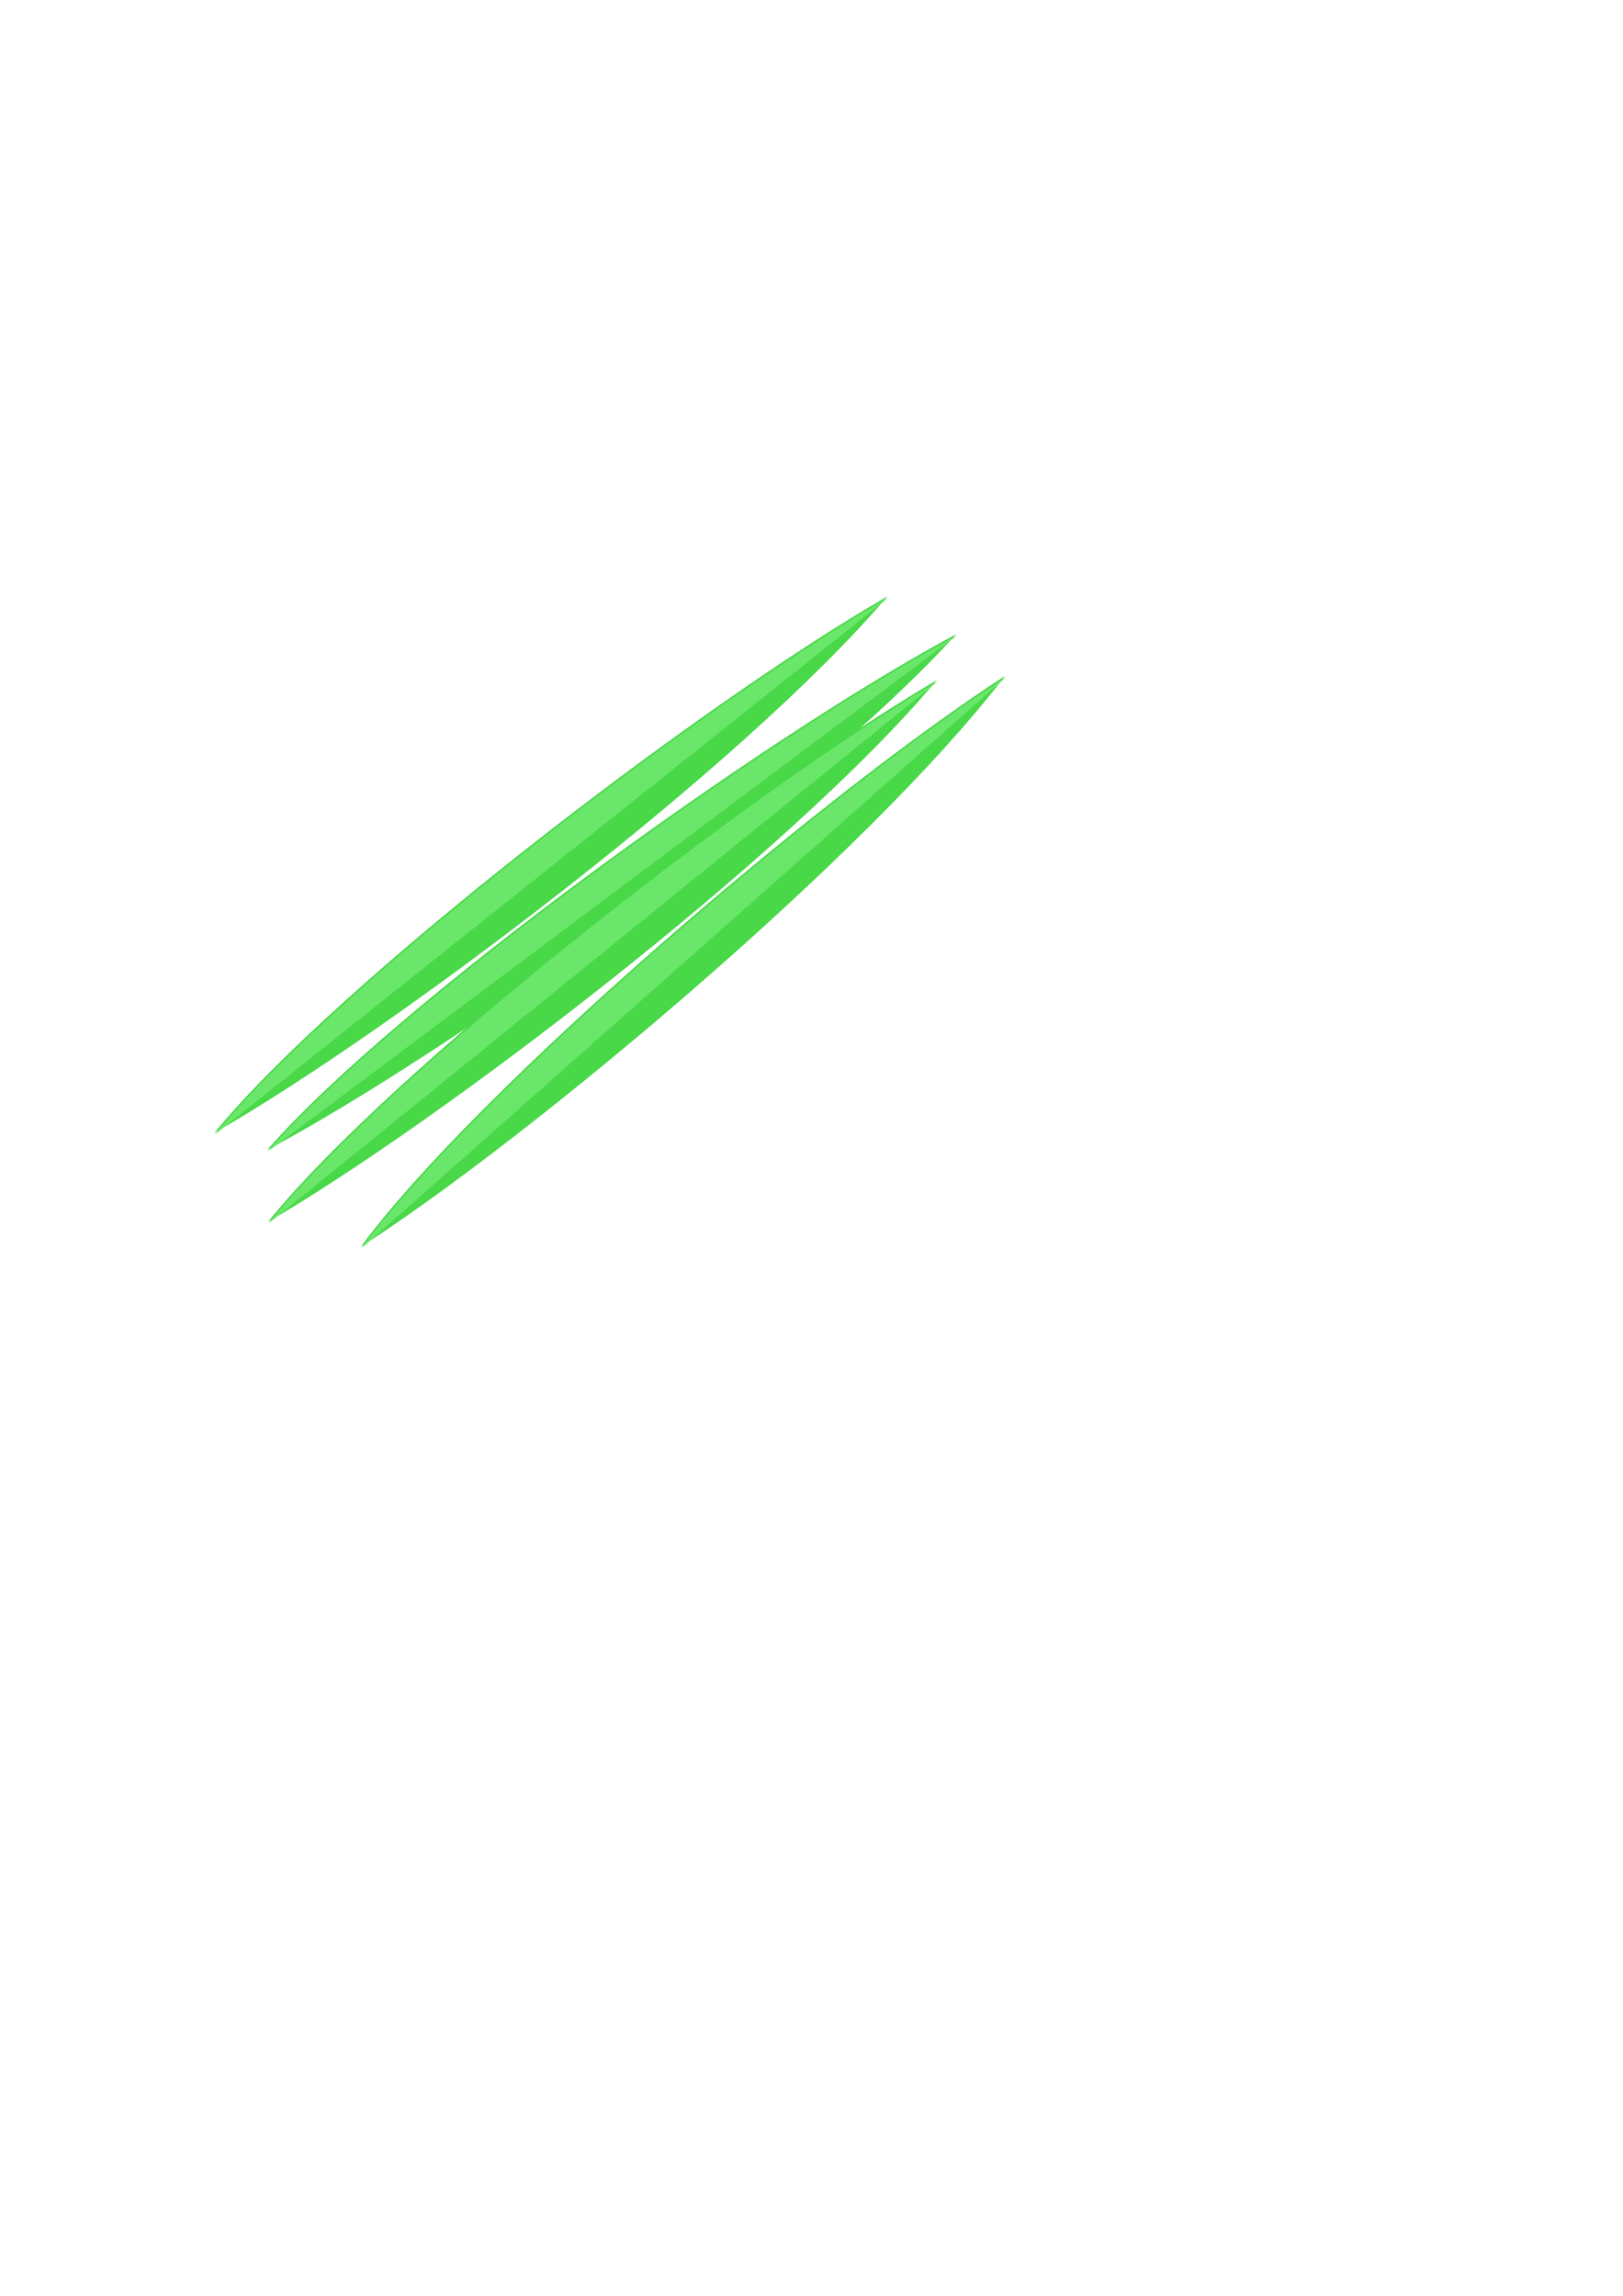 <?xml version="1.0" encoding="UTF-8" standalone="no"?>
<!-- Created with Inkscape (http://www.inkscape.org/) -->

<svg
   xmlns:dc="http://purl.org/dc/elements/1.1/"
   xmlns:cc="http://creativecommons.org/ns#"
   xmlns:rdf="http://www.w3.org/1999/02/22-rdf-syntax-ns#"
   xmlns:svg="http://www.w3.org/2000/svg"
   xmlns="http://www.w3.org/2000/svg"
   xmlns:sodipodi="http://sodipodi.sourceforge.net/DTD/sodipodi-0.dtd"
   xmlns:inkscape="http://www.inkscape.org/namespaces/inkscape"
   width="210mm"
   height="297mm"
   viewBox="0 0 210 297"
   version="1.1"
   id="svg25145"
   inkscape:version="0.92.3 (2405546, 2018-03-11)"
   sodipodi:docname="Pandan leaf.svg">
  <defs
     id="defs25139" />
  <sodipodi:namedview
     id="base"
     pagecolor="#ffffff"
     bordercolor="#666666"
     borderopacity="1.0"
     inkscape:pageopacity="0.0"
     inkscape:pageshadow="2"
     inkscape:zoom="1.979899"
     inkscape:cx="255.32902"
     inkscape:cy="695.37993"
     inkscape:document-units="mm"
     inkscape:current-layer="layer1"
     showgrid="false"
     inkscape:window-width="1920"
     inkscape:window-height="1017"
     inkscape:window-x="-8"
     inkscape:window-y="-8"
     inkscape:window-maximized="1" />
  <g
     inkscape:label="Layer 1"
     inkscape:groupmode="layer"
     id="layer1">
    <g
       id="g29411"
       transform="rotate(1.488,166.921,113.825)">
      <path
         sodipodi:nodetypes="ccc"
         inkscape:connector-curvature="0"
         id="path25690"
         d="M 28.632,150.156 C 43.926,130.497 89.483,93.418 113.894,78.514 95.464,101.332 50.6,136.851 28.632,150.156 Z"
         style="fill:#48d848;stroke:none;stroke-width:0.265px;stroke-linecap:butt;stroke-linejoin:miter;stroke-opacity:1;fill-opacity:1" />
      <path
         transform="scale(0.265)"
         id="path29400"
         d="m 430.402,296.785 c -92.278,56.355 -264.394,196.449 -322.188,270.734 0.019,-0.012 0.041,-0.025 0.061,-0.037 z"
         style="fill:#6ae76a;fill-opacity:1;stroke:none;stroke-width:1px;stroke-linecap:butt;stroke-linejoin:miter;stroke-opacity:1"
         inkscape:connector-curvature="0" />
    </g>
    <g
       id="g29417"
       transform="rotate(3.229,56.24,254.735)">
      <path
         style="fill:#48d848;stroke:none;stroke-width:0.265px;stroke-linecap:butt;stroke-linejoin:miter;stroke-opacity:1;fill-opacity:1"
         d="M 28.632,150.156 C 43.926,130.497 89.483,93.418 113.894,78.514 95.464,101.332 50.6,136.851 28.632,150.156 Z"
         id="path29413"
         inkscape:connector-curvature="0"
         sodipodi:nodetypes="ccc" />
      <path
         style="fill:#6ae76a;fill-opacity:1;stroke:none;stroke-width:1px;stroke-linecap:butt;stroke-linejoin:miter;stroke-opacity:1"
         d="m 430.402,296.785 c -92.278,56.355 -264.394,196.449 -322.188,270.734 0.019,-0.012 0.041,-0.025 0.061,-0.037 z"
         id="path29415"
         transform="scale(0.265)"
         inkscape:connector-curvature="0" />
    </g>
    <g
       transform="rotate(-1.502,462.201,-533.258)"
       id="g29423">
      <path
         sodipodi:nodetypes="ccc"
         inkscape:connector-curvature="0"
         id="path29419"
         d="M 28.632,150.156 C 43.926,130.497 89.483,93.418 113.894,78.514 95.464,101.332 50.6,136.851 28.632,150.156 Z"
         style="fill:#48d848;stroke:none;stroke-width:0.265px;stroke-linecap:butt;stroke-linejoin:miter;stroke-opacity:1;fill-opacity:1" />
      <path
         inkscape:connector-curvature="0"
         transform="scale(0.265)"
         id="path29421"
         d="m 430.402,296.785 c -92.278,56.355 -264.394,196.449 -322.188,270.734 0.019,-0.012 0.041,-0.025 0.061,-0.037 z"
         style="fill:#6ae76a;fill-opacity:1;stroke:none;stroke-width:1px;stroke-linecap:butt;stroke-linejoin:miter;stroke-opacity:1" />
    </g>
    <g
       id="g29429"
       transform="rotate(1.037,-405.493,487.983)">
      <path
         style="fill:#48d848;stroke:none;stroke-width:0.265px;stroke-linecap:butt;stroke-linejoin:miter;stroke-opacity:1;fill-opacity:1"
         d="M 28.632,150.156 C 43.926,130.497 89.483,93.418 113.894,78.514 95.464,101.332 50.6,136.851 28.632,150.156 Z"
         id="path29425"
         inkscape:connector-curvature="0"
         sodipodi:nodetypes="ccc" />
      <path
         style="fill:#6ae76a;fill-opacity:1;stroke:none;stroke-width:1px;stroke-linecap:butt;stroke-linejoin:miter;stroke-opacity:1"
         d="m 430.402,296.785 c -92.278,56.355 -264.394,196.449 -322.188,270.734 0.019,-0.012 0.041,-0.025 0.061,-0.037 z"
         id="path29427"
         transform="scale(0.265)"
         inkscape:connector-curvature="0" />
    </g>
  </g>
</svg>
